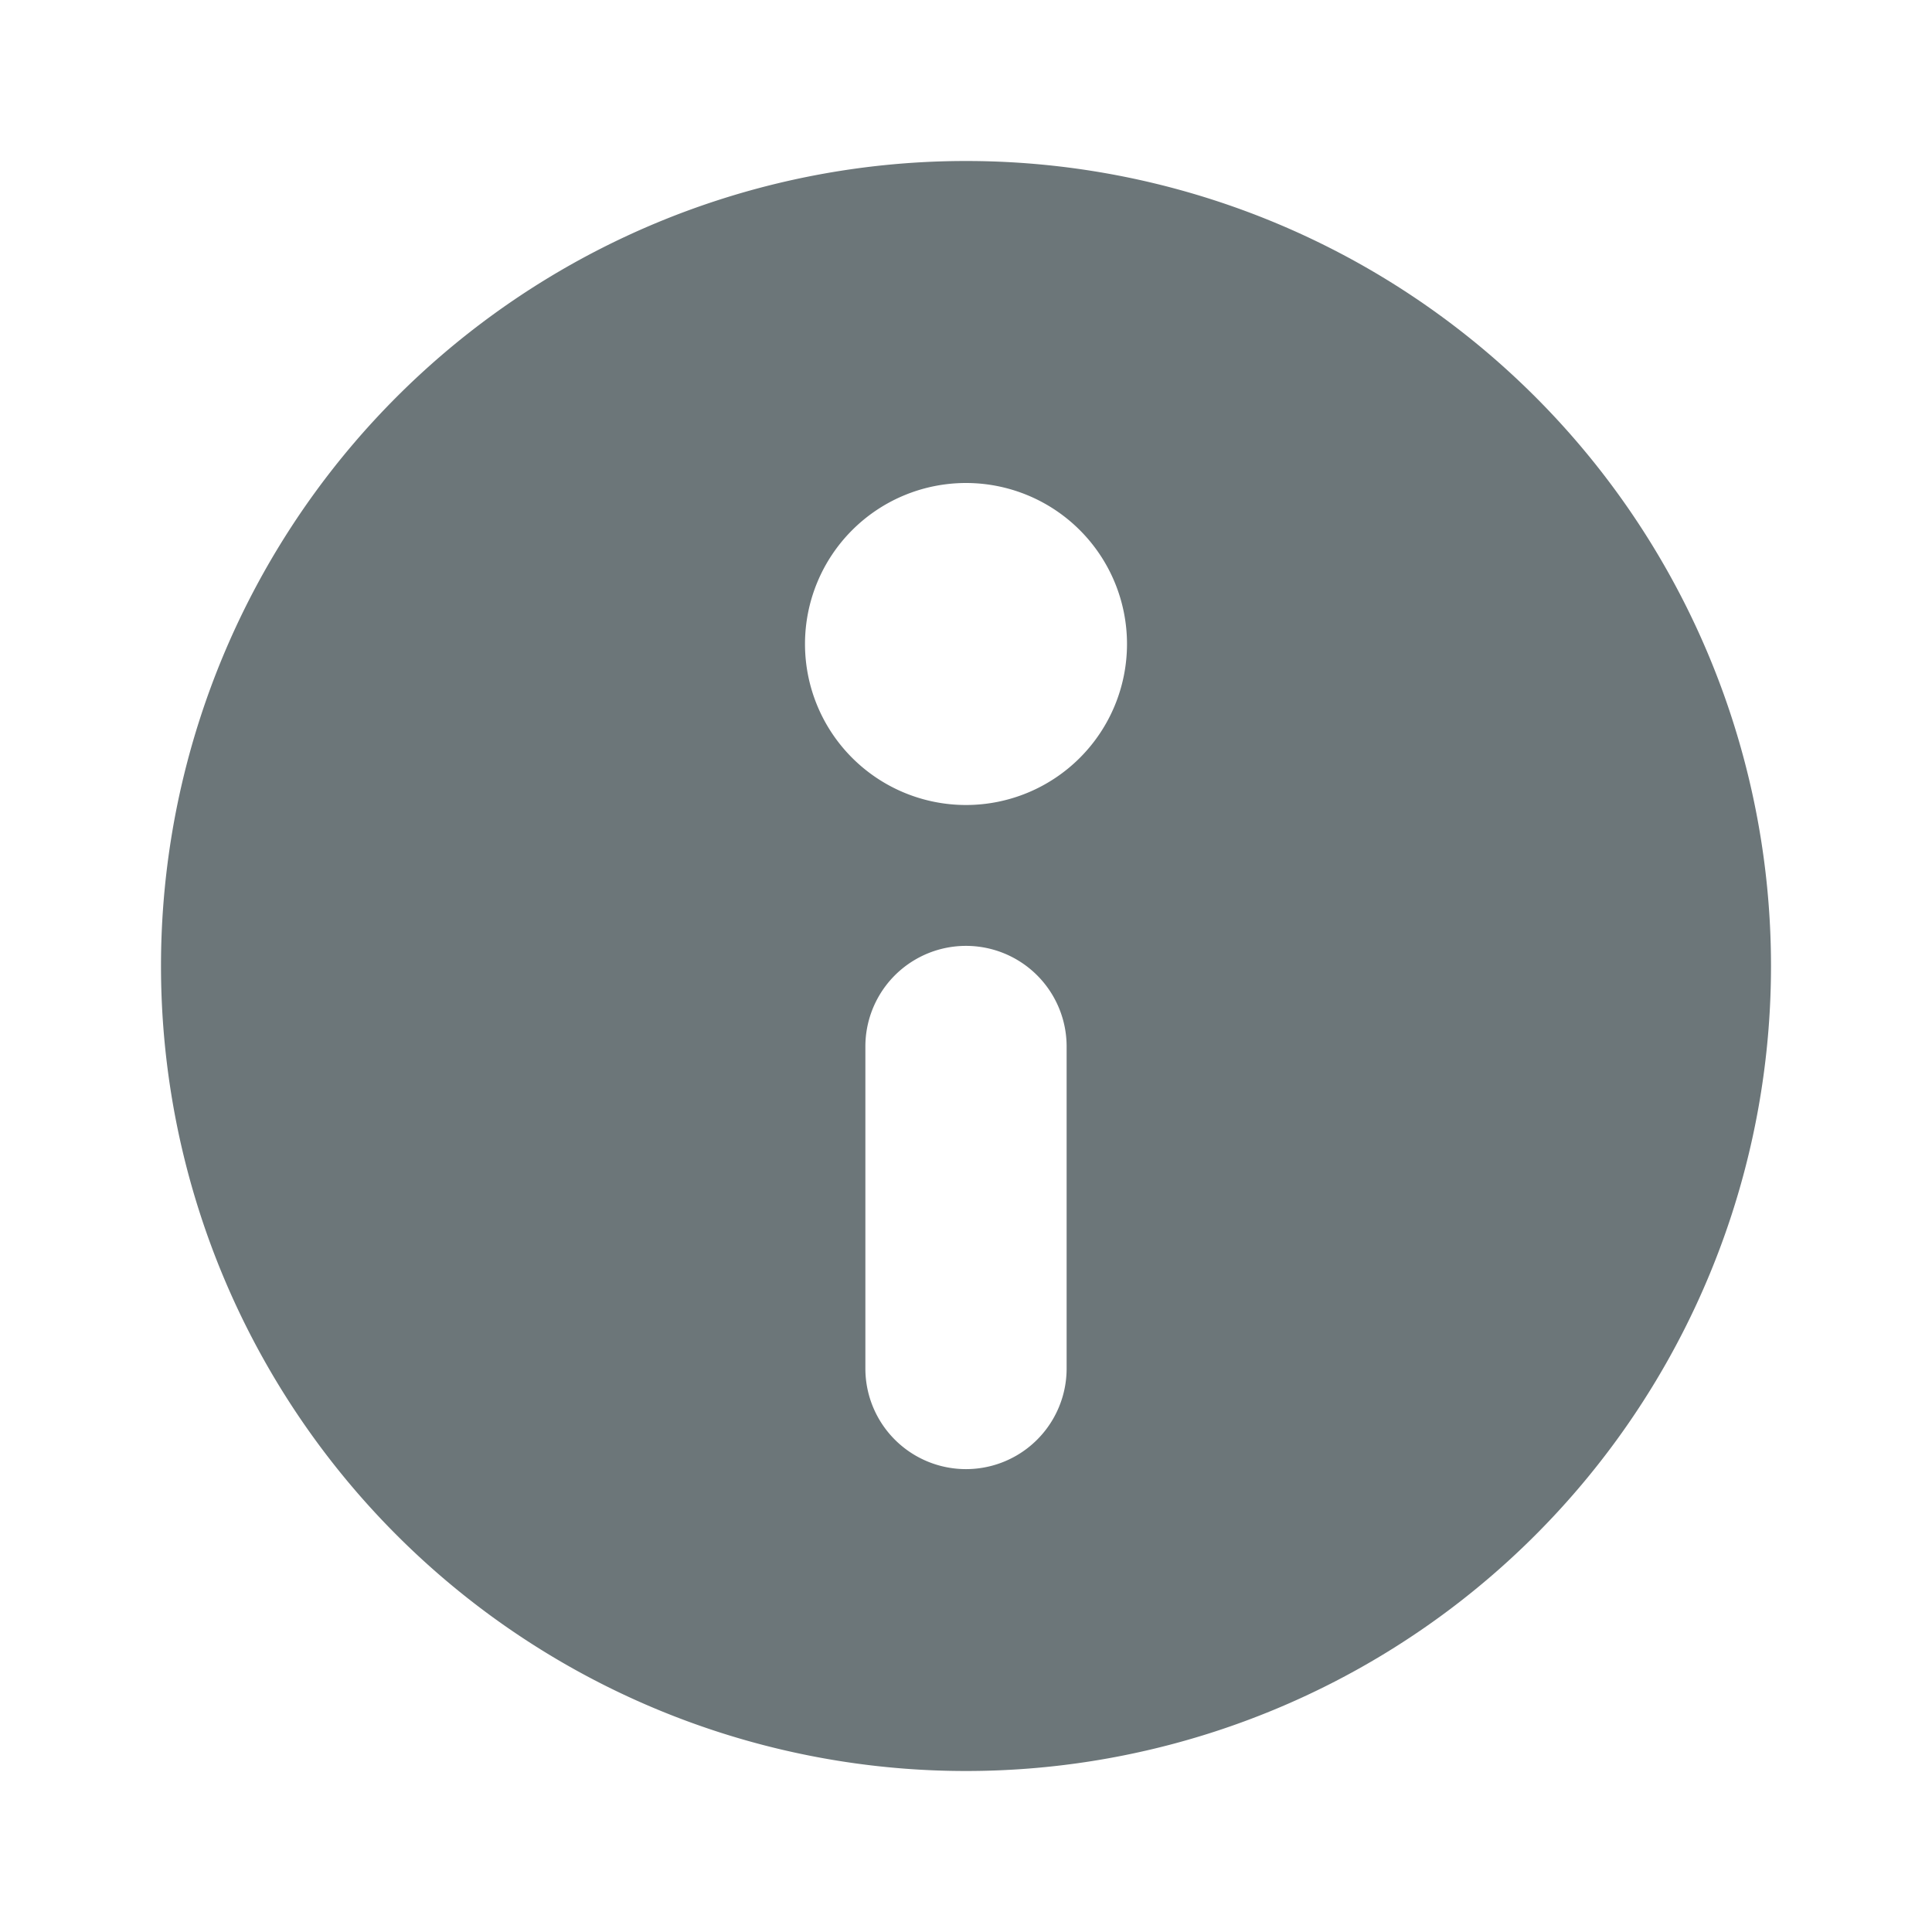 <svg xmlns="http://www.w3.org/2000/svg" width="12" height="12" fill="none" viewBox="0 0 12 12">
  <path fill="#6C7679" d="M6 1a5 5 0 1 0 0 10A5 5 0 0 0 6 1Zm.625 7.5a.625.625 0 0 1-1.25 0v-2a.625.625 0 0 1 1.25 0v2ZM6 5a1 1 0 1 1 0-2 1 1 0 0 1 0 2Z"/>
</svg>
